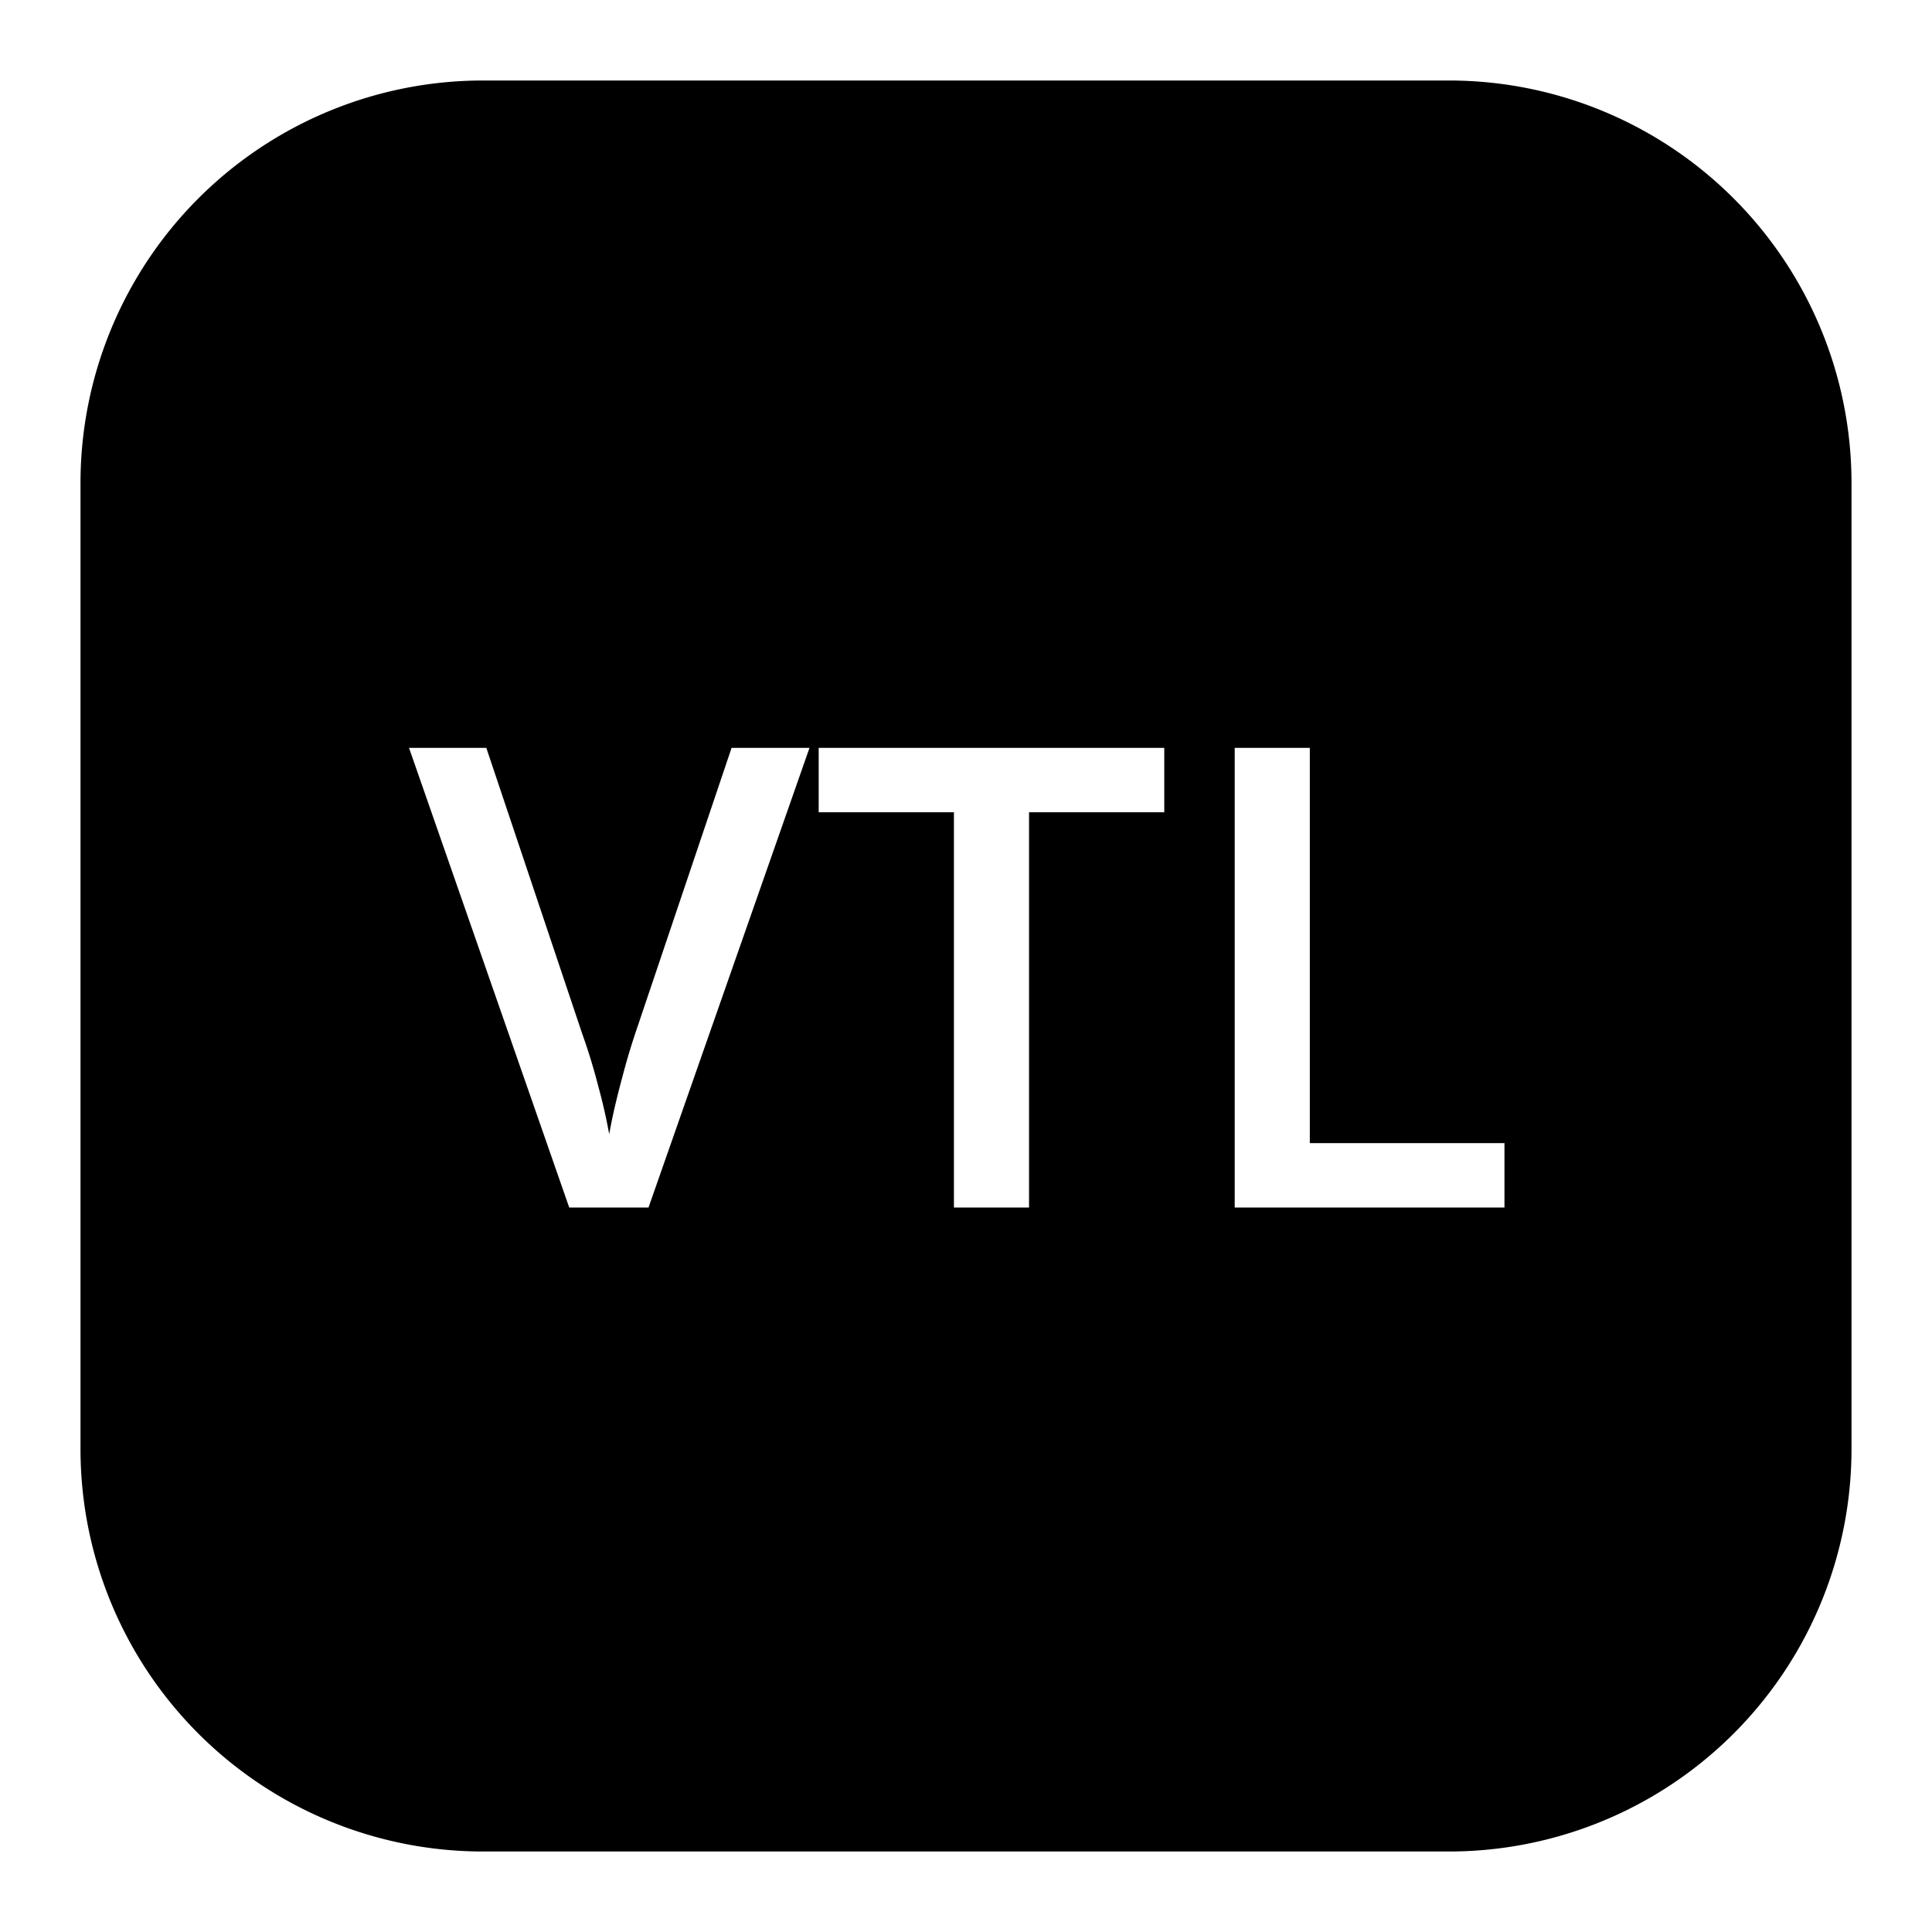 <svg width="24" height="24" viewBox="-1 -1 24 24" xmlns="http://www.w3.org/2000/svg">
  <path d="M5 0h12a5 5 0 0 1 5 5v12a5 5 0 0 1-5 5H5a5 5 0 0 1-5-5V5a5 5 0 0 1 5-5Zm3.088 8.29-1.192 3.534a8.641 8.641 0 0 0-.171.578c-.07.26-.123.49-.157.688a6.84 6.84 0 0 0-.136-.596 7.358 7.358 0 0 0-.2-.654L5.041 8.29h-.96L6.071 14h.985l2-5.71h-.97ZM11.783 14V9.09h1.68v-.8H9.17v.8h1.68V14h.933Zm2.555 0h3.351v-.8h-2.418V8.29h-.933V14Z"/>
</svg>
